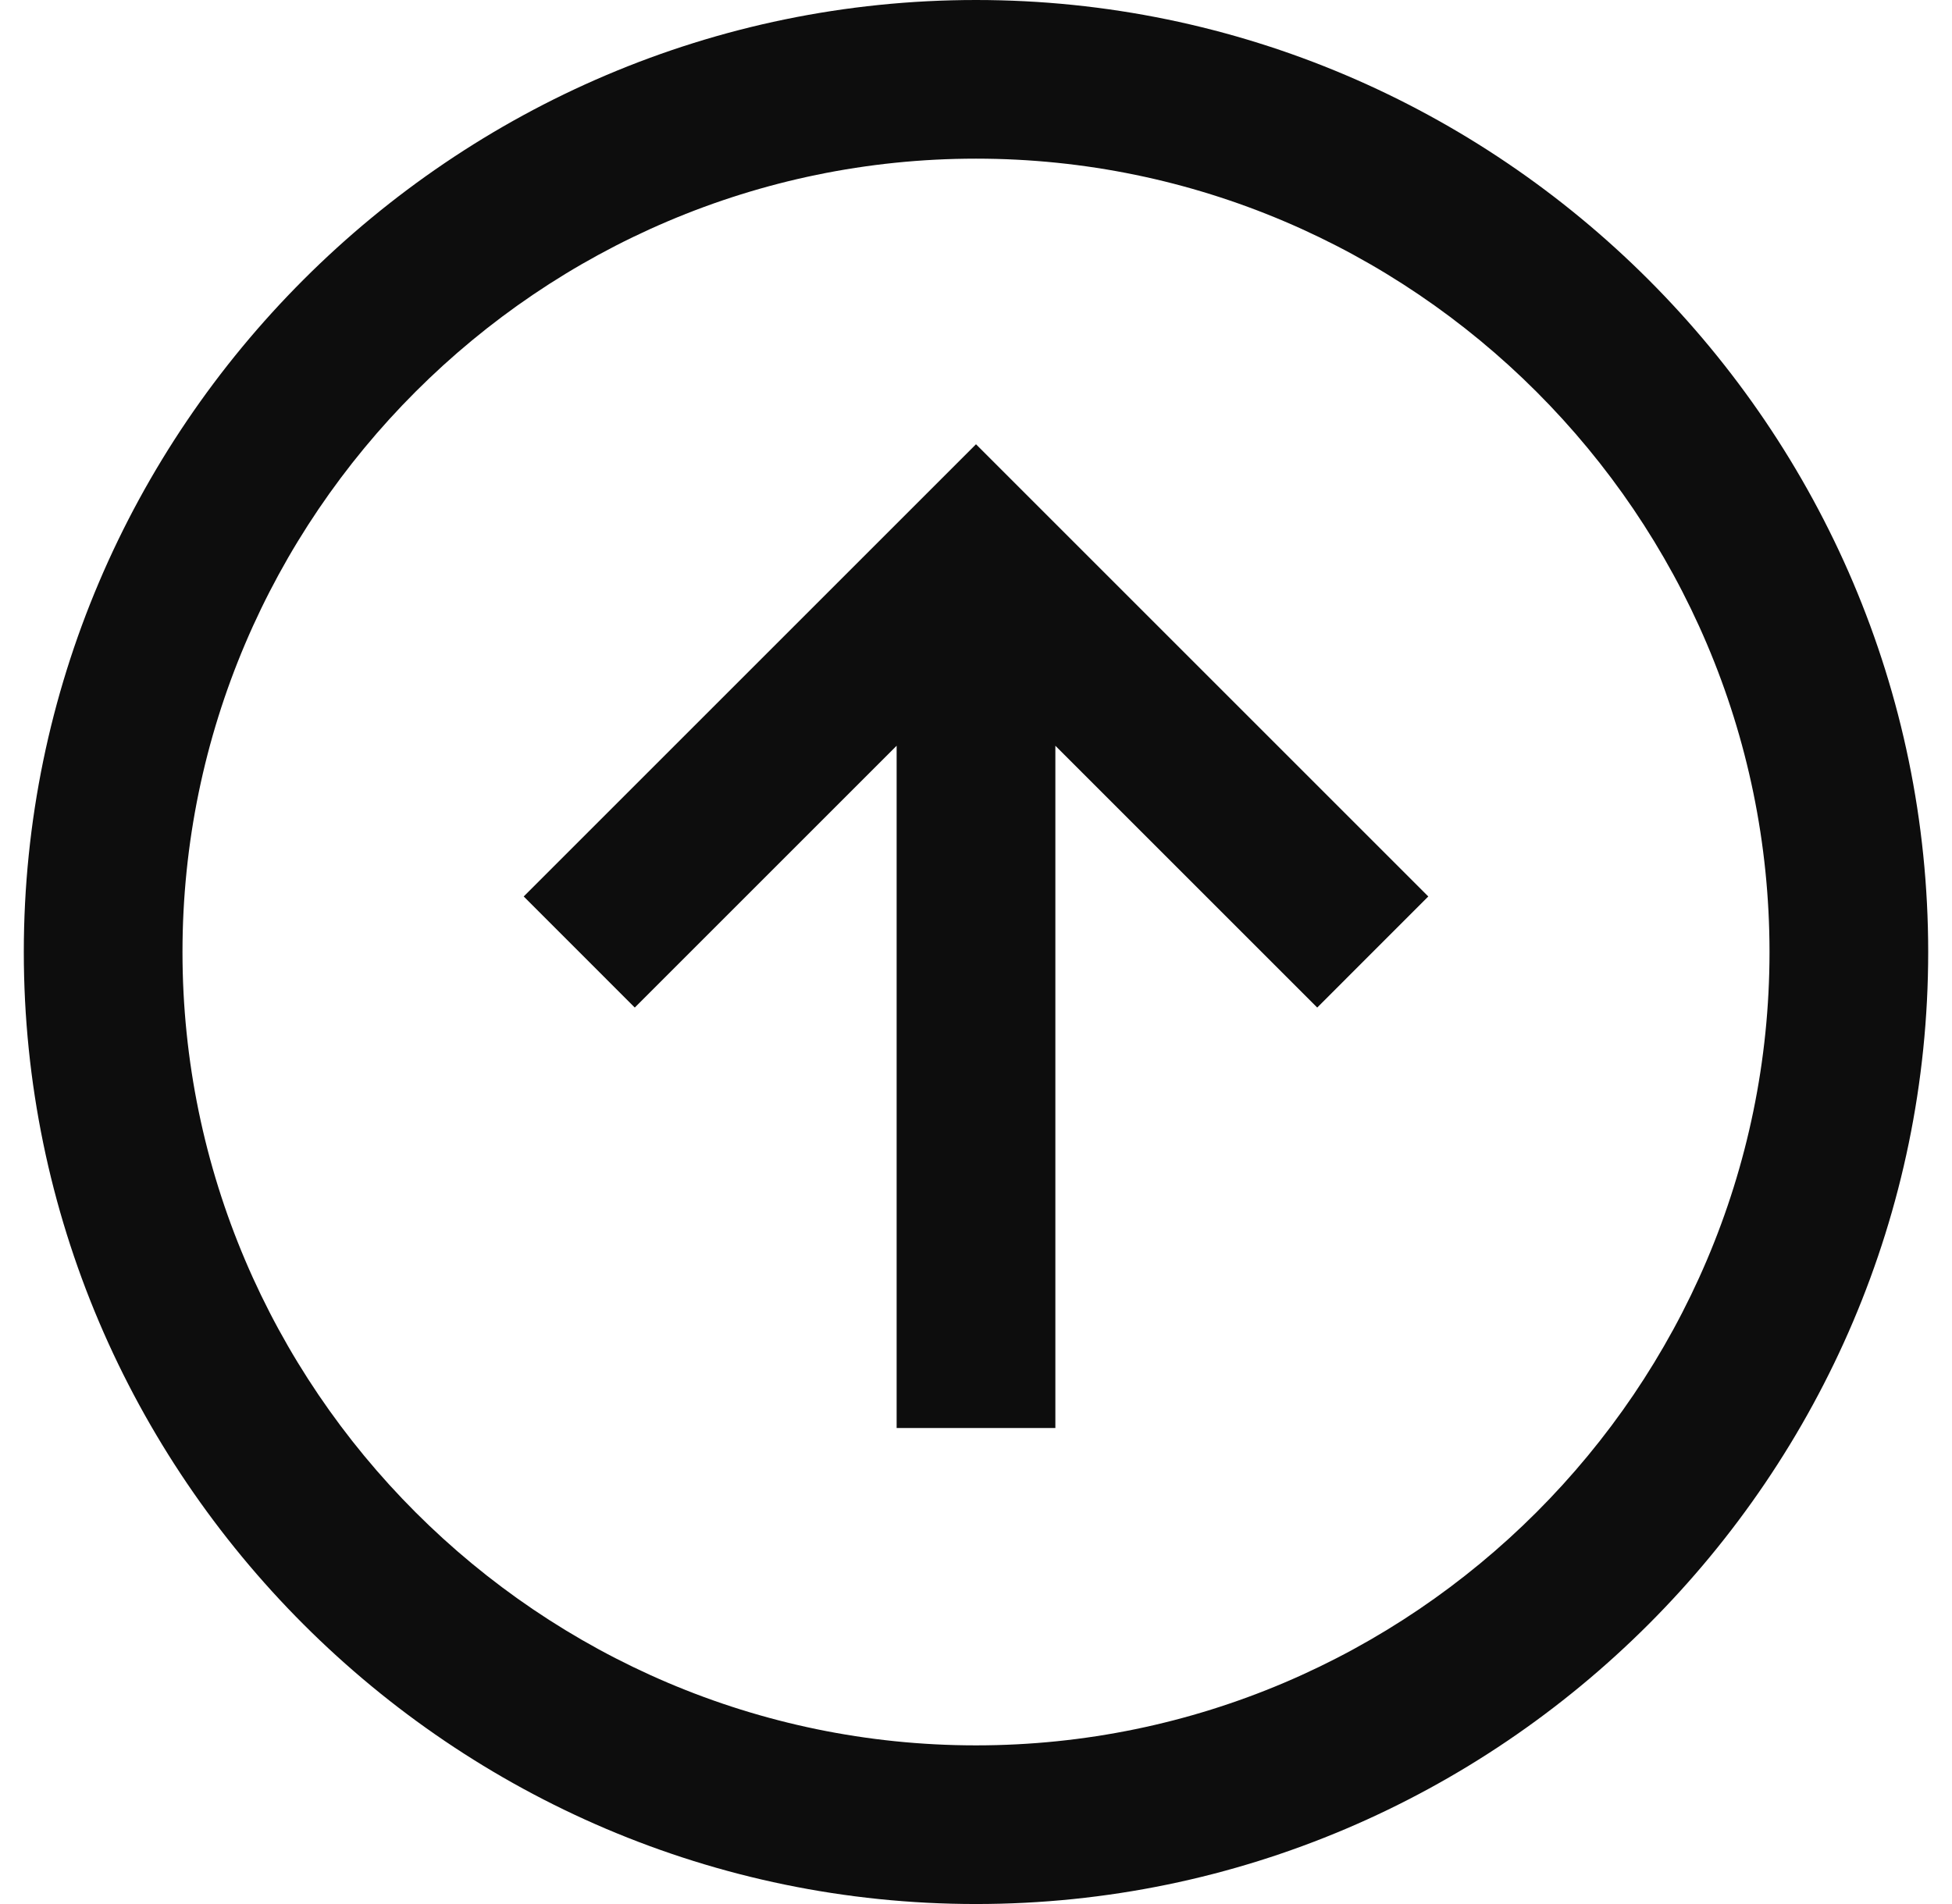 <svg width="41" height="40" viewBox="0 0 41 40" fill="none" xmlns="http://www.w3.org/2000/svg">
<g id="upgrade-svgrepo-com 1" clip-path="url(#clip0_11743_1976)">
<g id="upgrade">
<g id="Group">
<path id="Vector" d="M20.5 40C9.5 40 0.5 31 0.5 20C0.5 9 9.5 0 20.5 0C31.5 0 40.5 9 40.5 20C40.5 31 31.5 40 20.5 40ZM20.5 3.333C11.333 3.333 3.833 10.833 3.833 20C3.833 29.167 11.333 36.667 20.5 36.667C29.667 36.667 37.167 29.167 37.167 20C37.167 10.833 29.667 3.333 20.5 3.333ZM22.167 30H18.833V15.667L13.333 21.167L11 18.833L20.5 9.333L30 18.833L27.667 21.167L22.167 15.667V30Z" fill="#0D0D0D"/>
</g>
</g>
</g>
<defs>
<clipPath id="clip0_11743_1976">
<rect width="40" height="40" fill="white" transform="translate(0.5)"/>
</clipPath>
</defs>
</svg>
